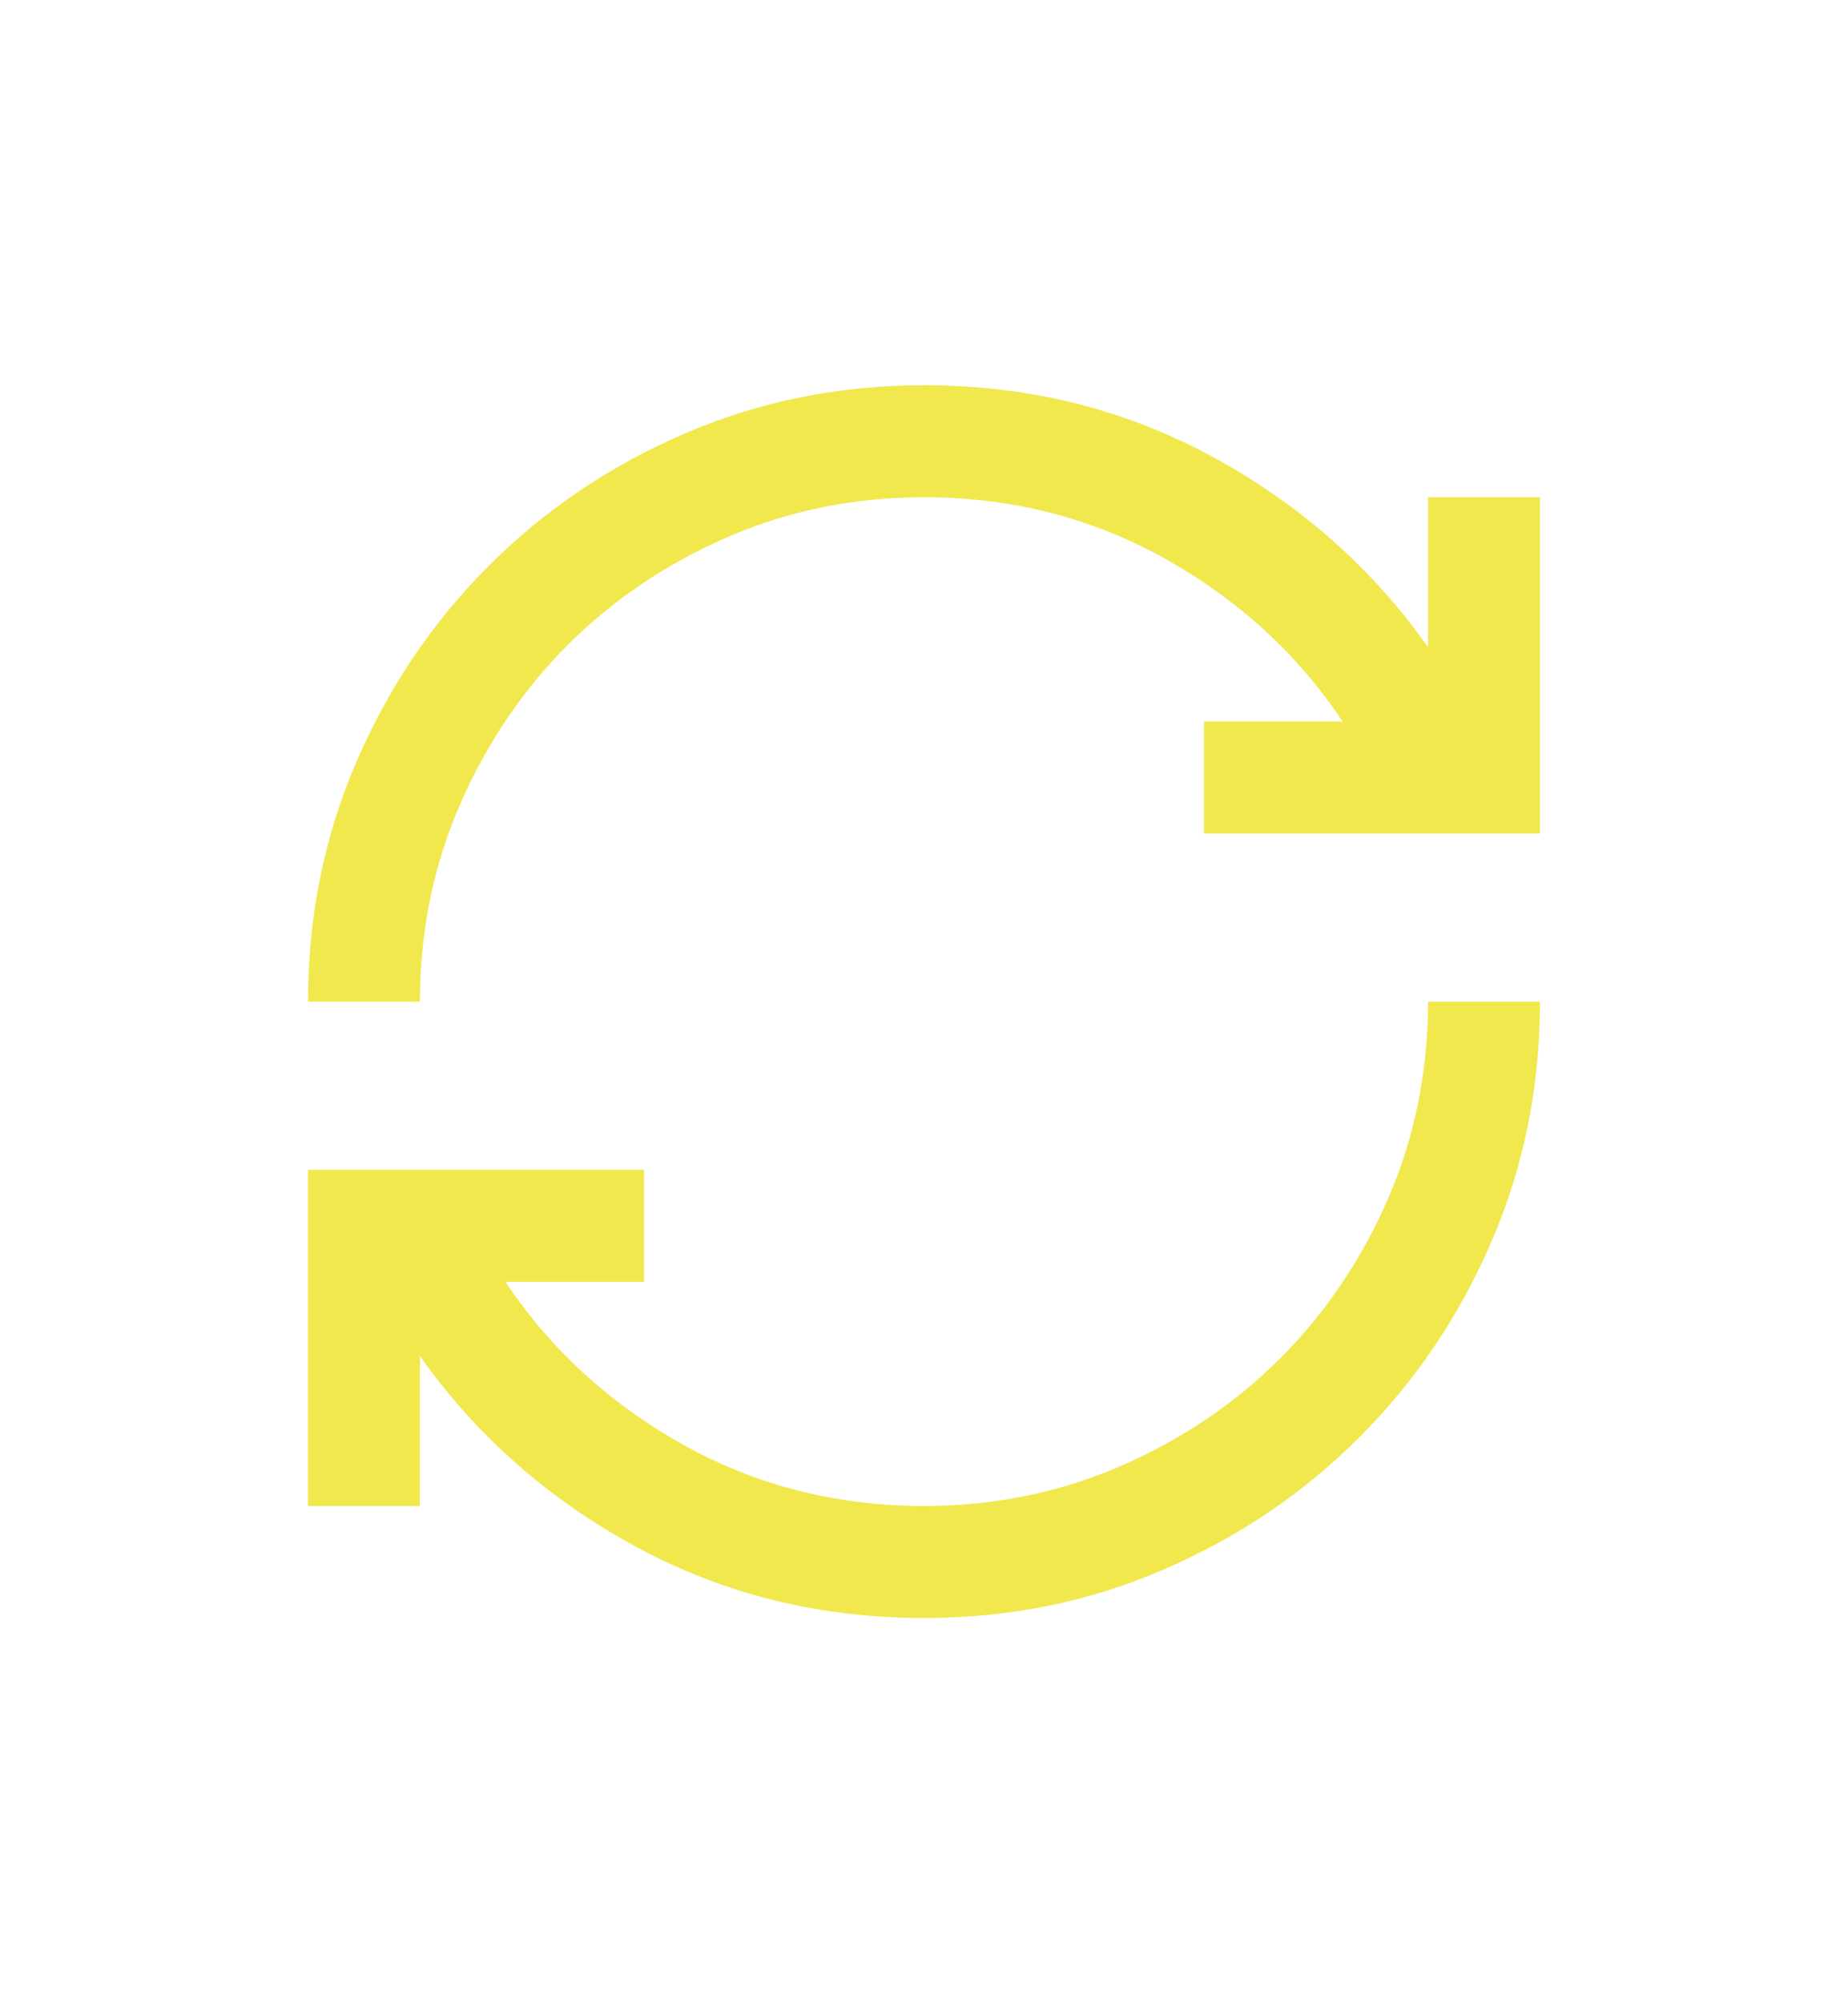 <svg width="12" height="13" viewBox="0 0 12 13" fill="none" xmlns="http://www.w3.org/2000/svg">
<mask id="mask0_146_4624" style="mask-type:alpha" maskUnits="userSpaceOnUse" x="0" y="0" width="12" height="13">
<rect y="0.5" width="12" height="12" fill="#D9D9D9"/>
</mask>
<g mask="url(#mask0_146_4624)">
<path d="M6 10.5C5.321 10.5 4.697 10.345 4.127 10.036C3.558 9.727 3.091 9.315 2.727 8.8V9.773H2V7.591H4.182V8.318H3.282C3.573 8.755 3.956 9.106 4.432 9.373C4.908 9.639 5.43 9.773 6 9.773C6.455 9.773 6.88 9.686 7.277 9.514C7.674 9.341 8.02 9.108 8.314 8.814C8.608 8.52 8.841 8.174 9.014 7.777C9.186 7.38 9.273 6.955 9.273 6.5H10C10 7.052 9.895 7.57 9.686 8.055C9.477 8.539 9.191 8.964 8.827 9.327C8.464 9.691 8.039 9.977 7.555 10.186C7.07 10.396 6.552 10.5 6 10.5ZM2 6.5C2 5.948 2.105 5.43 2.314 4.945C2.523 4.461 2.809 4.036 3.173 3.673C3.536 3.309 3.961 3.023 4.445 2.814C4.93 2.605 5.448 2.5 6 2.5C6.679 2.5 7.303 2.655 7.873 2.964C8.442 3.273 8.909 3.685 9.273 4.2V3.227H10V5.409H7.818V4.682H8.718C8.427 4.245 8.044 3.894 7.568 3.627C7.092 3.361 6.57 3.227 6 3.227C5.545 3.227 5.12 3.314 4.723 3.486C4.326 3.659 3.98 3.892 3.686 4.186C3.392 4.48 3.159 4.826 2.986 5.223C2.814 5.62 2.727 6.045 2.727 6.5H2Z" fill="#F1E84D"/>
</g>
</svg>
